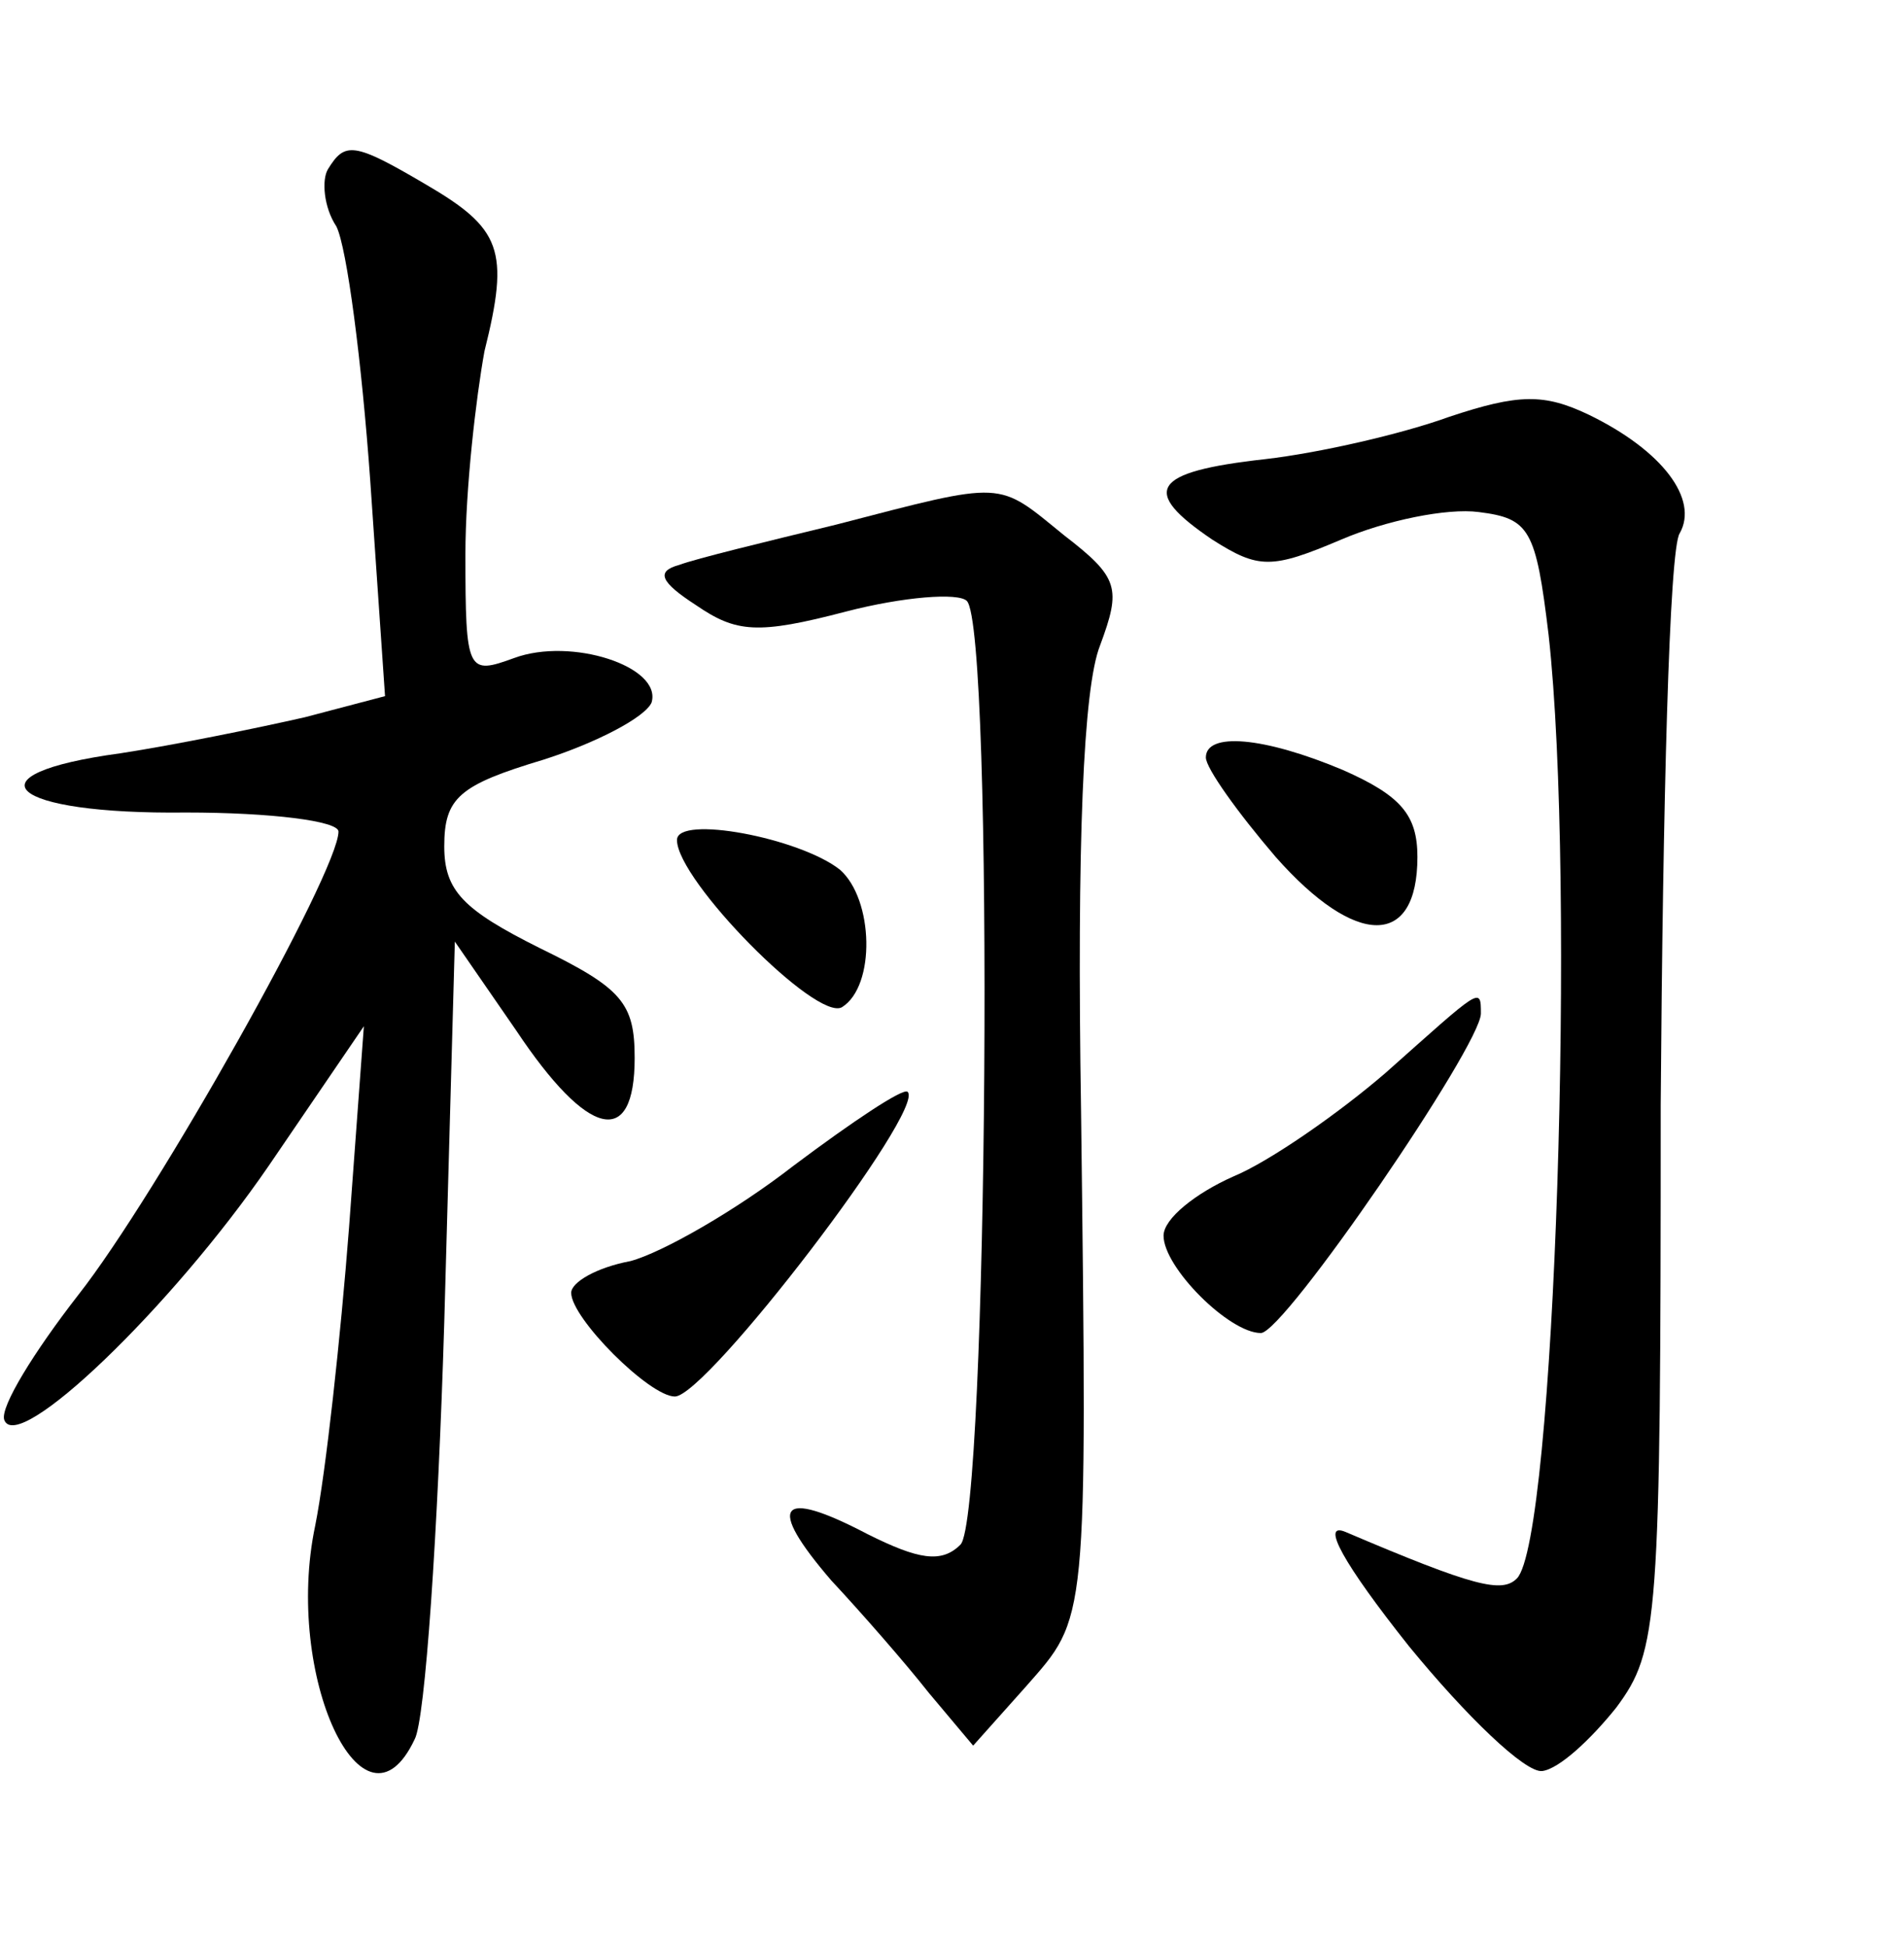 <?xml version="1.0" standalone="no"?>
<!DOCTYPE svg PUBLIC "-//W3C//DTD SVG 20010904//EN"
 "http://www.w3.org/TR/2001/REC-SVG-20010904/DTD/svg10.dtd">
<svg version="1.0" xmlns="http://www.w3.org/2000/svg"
 width="90pt" height="92pt" viewBox="0 0 90 92"
 preserveAspectRatio="xMidYMid meet">
<g transform="translate(0,92) scale(0.1,-0.1)"
fill="#000000" stroke="none">
<path d="M155 840 c-3 -5 -2 -18 4 -27 5 -10 12 -64 16 -120 l7 -102 -38 -10
c-22 -5 -61 -13 -87 -17 -74 -10 -53 -29 31 -28 40 0 72 -4 72 -9 0 -19 -86
-172 -123 -219 -21 -27 -37 -53 -35 -59 6 -17 79 53 125 120 l45 66 -7 -95
c-4 -52 -11 -116 -16 -141 -15 -71 23 -152 47 -101 5 9 11 98 14 197 l5 180
29 -42 c34 -51 56 -56 56 -13 0 26 -6 33 -45 52 -36 18 -45 27 -45 48 0 23 7
29 47 41 25 8 48 20 51 27 5 17 -38 31 -65 21 -22 -8 -23 -7 -23 49 0 31 5 74
9 96 12 48 8 58 -28 79 -34 20 -38 20 -46 7z"/>
<path d="M685 723 c-22 -8 -61 -17 -87 -20 -54 -6 -59 -15 -25 -38 22 -14 28
-14 61 0 21 9 50 15 65 13 24 -3 27 -8 33 -58 13 -117 3 -428 -15 -446 -7 -7
-20 -4 -81 22 -12 5 -1 -15 30 -54 27 -33 55 -60 63 -59 8 1 23 15 35 30 20
27 21 40 21 285 1 141 4 263 9 270 9 16 -8 39 -43 56 -21 10 -33 10 -66 -1z"/>
<path d="M395 672 c-33 -8 -66 -16 -74 -19 -11 -3 -9 -8 8 -19 19 -13 29 -14
71 -3 27 7 53 9 57 5 13 -13 10 -433 -3 -446 -9 -9 -20 -7 -44 5 -42 22 -48
14 -17 -22 14 -15 35 -39 46 -53 l21 -25 25 28 c29 33 29 28 26 272 -2 126 1
200 9 220 10 27 9 32 -17 52 -32 26 -27 26 -108 5z"/>
<path d="M570 562 c0 -5 15 -26 33 -47 38 -43 67 -43 67 0 0 20 -8 29 -35 41
-38 16 -65 18 -65 6z"/>
<path d="M320 523 c0 -19 66 -86 78 -79 16 10 15 51 -1 65 -19 15 -77 26 -77
14z"/>
<path d="M655 413 c-22 -19 -55 -42 -72 -49 -18 -8 -33 -20 -33 -28 0 -15 31
-46 46 -46 11 0 104 136 104 151 0 13 0 12 -45 -28z"/>
<path d="M375 369 c-27 -21 -62 -41 -77 -45 -16 -3 -28 -10 -28 -15 0 -12 37
-49 49 -49 15 0 119 136 110 144 -2 2 -26 -14 -54 -35z"/>
</g>
</svg>
